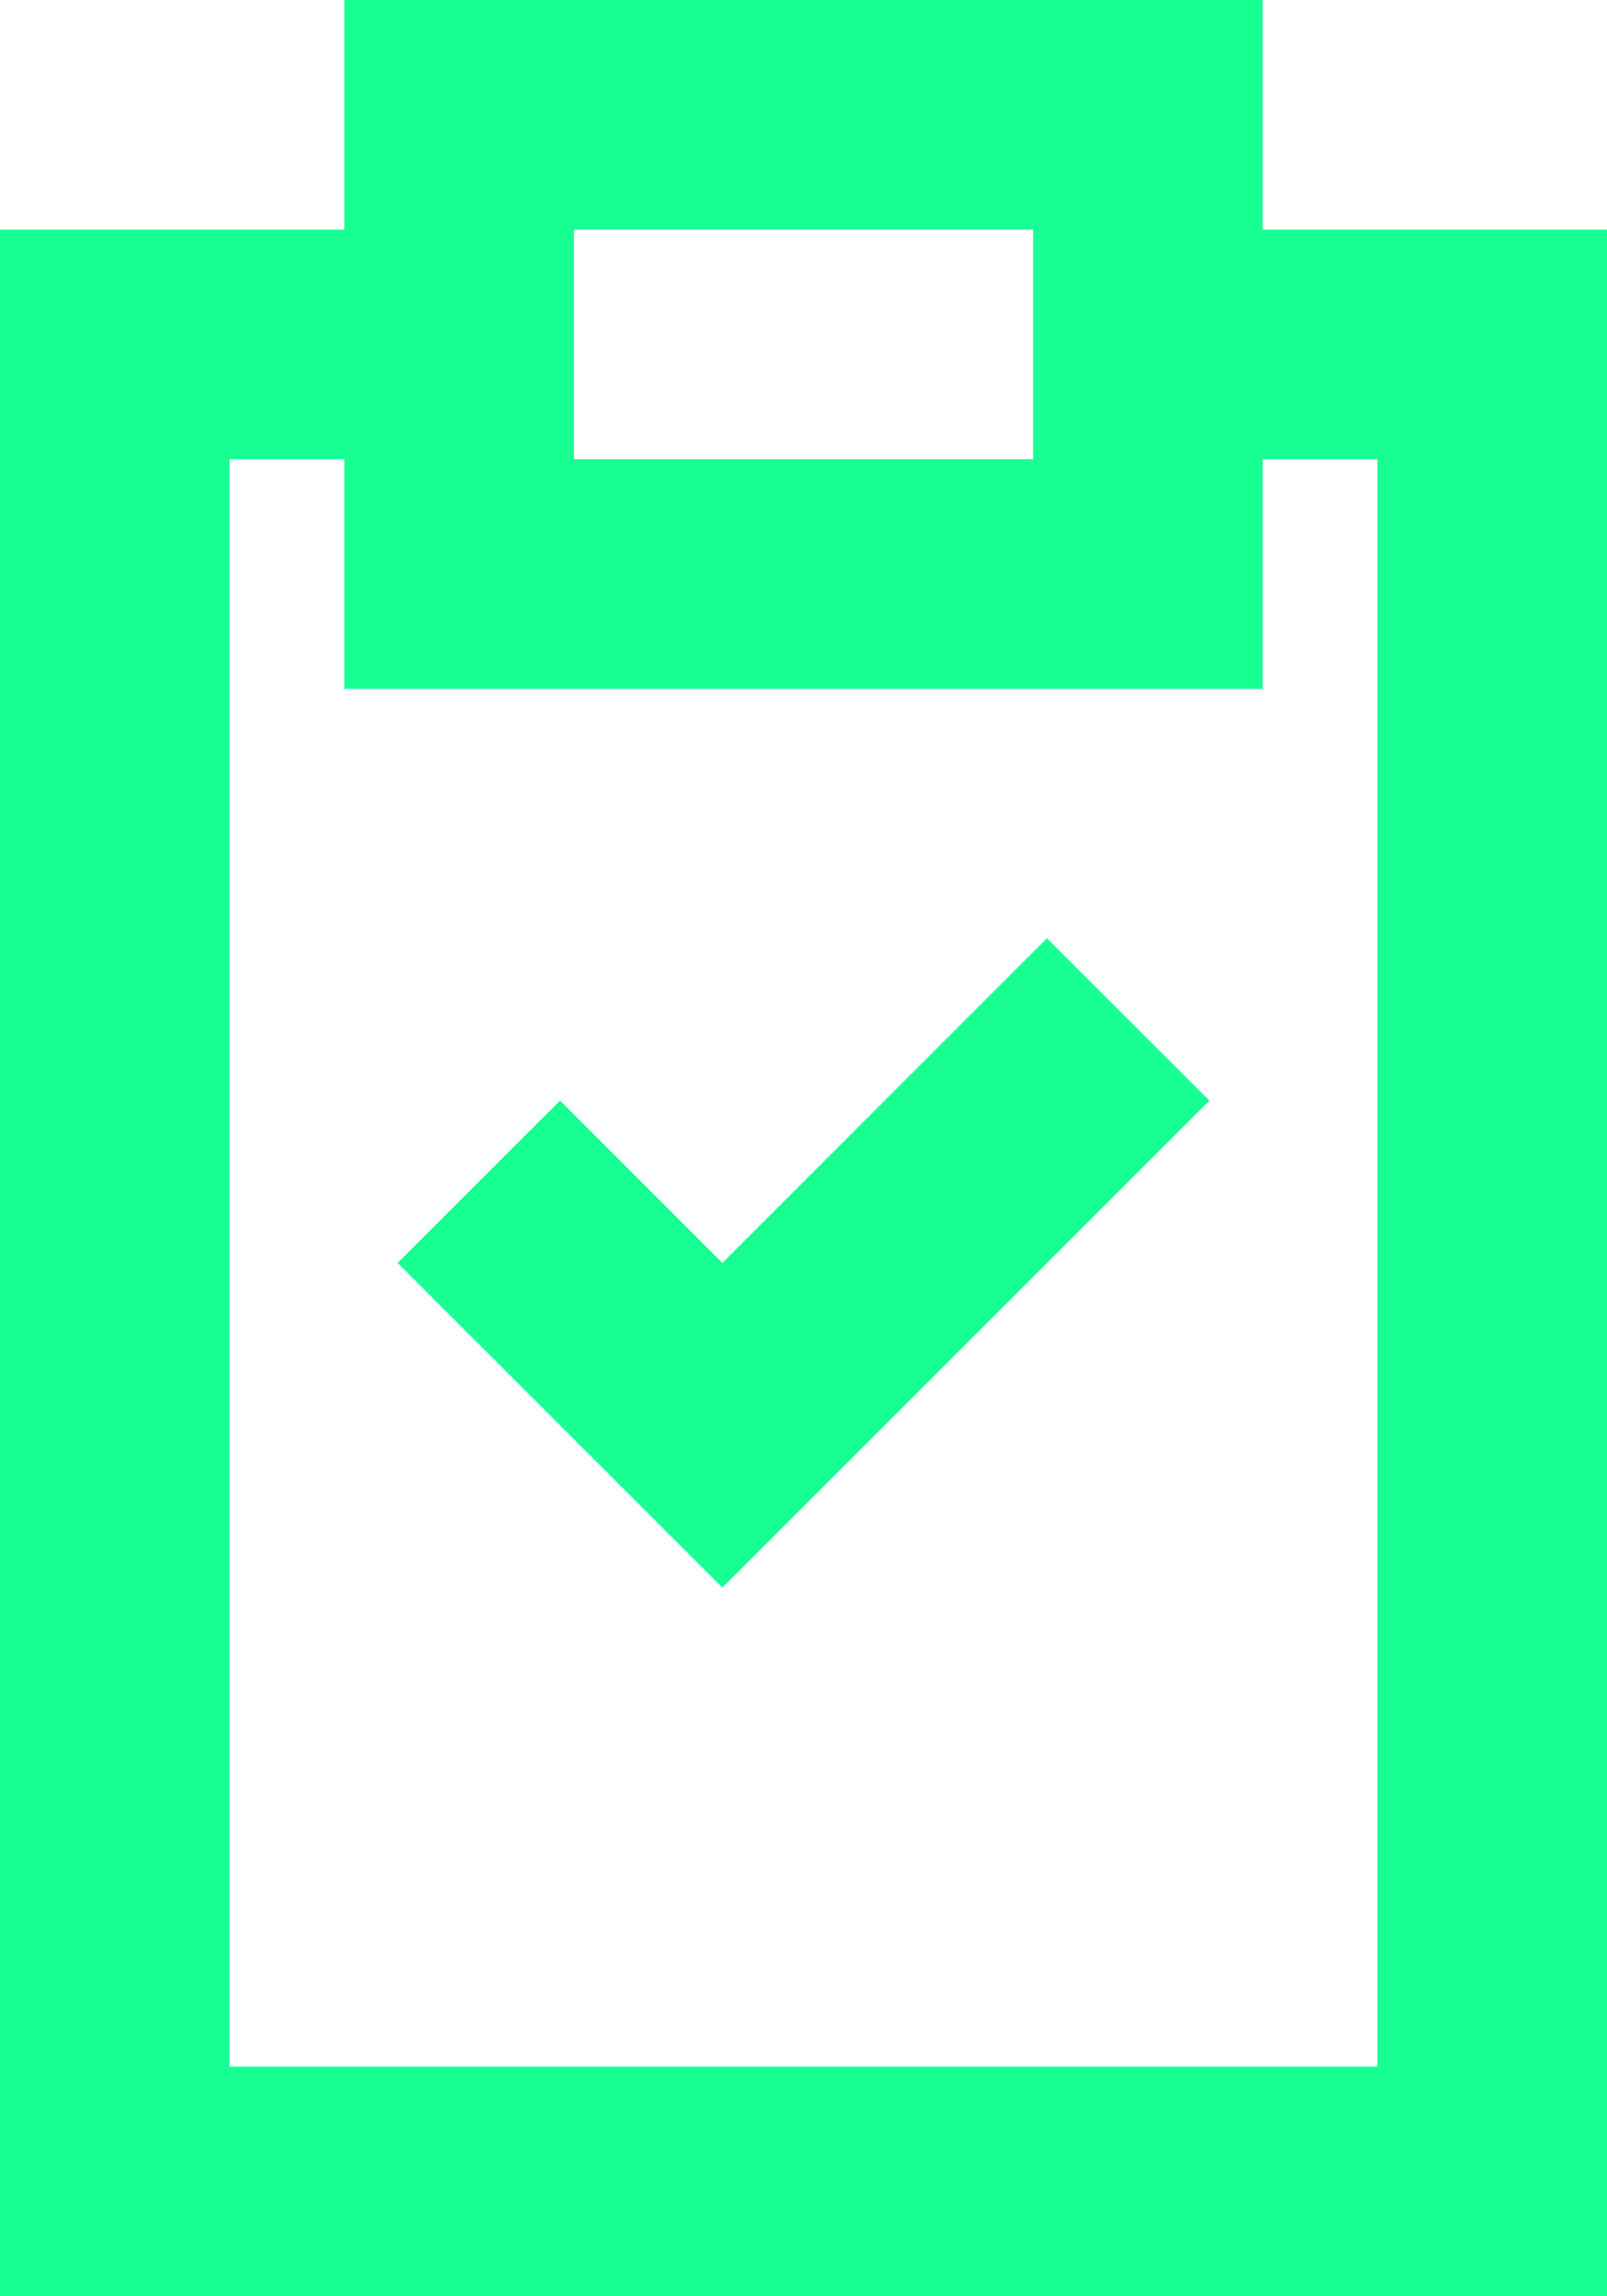 <?xml version="1.0" encoding="UTF-8" standalone="no"?>
<svg width="14px" height="20px" viewBox="0 0 14 20" version="1.1" xmlns="http://www.w3.org/2000/svg" xmlns:xlink="http://www.w3.org/1999/xlink">
    <!-- Generator: Sketch 3.8.1 (29687) - http://www.bohemiancoding.com/sketch -->
    <title>fileboard_done [#1583]</title>
    <desc>Created with Sketch.</desc>
    <defs></defs>
    <g id="Page-1" stroke="none" stroke-width="1" fill="none" fill-rule="evenodd">
        <g id="Dribbble-Dark-Preview" transform="translate(-383, -1959)" fill="#18FF94">
            <g id="icons" transform="translate(56, 160)">
                <path d="M339,1803 L338,1803 L338,1805 L330,1805 L330,1803 L329,1803 L329,1817 L339,1817 L339,1803 Z M332,1803 L336,1803 L336,1801 L332,1801 L332,1803 Z M341,1801 L341,1819 L327,1819 L327,1801 L330,1801 L330,1799 L338,1799 L338,1801 L341,1801 Z M336.121,1807.172 L337.536,1808.586 L333.293,1812.828 C331.85,1811.385 332.322,1811.858 330.464,1810 L331.879,1808.586 L333.293,1810 L336.121,1807.172 Z" id="fileboard_done-[#1583]"></path>
            </g>
        </g>
    </g>
</svg>